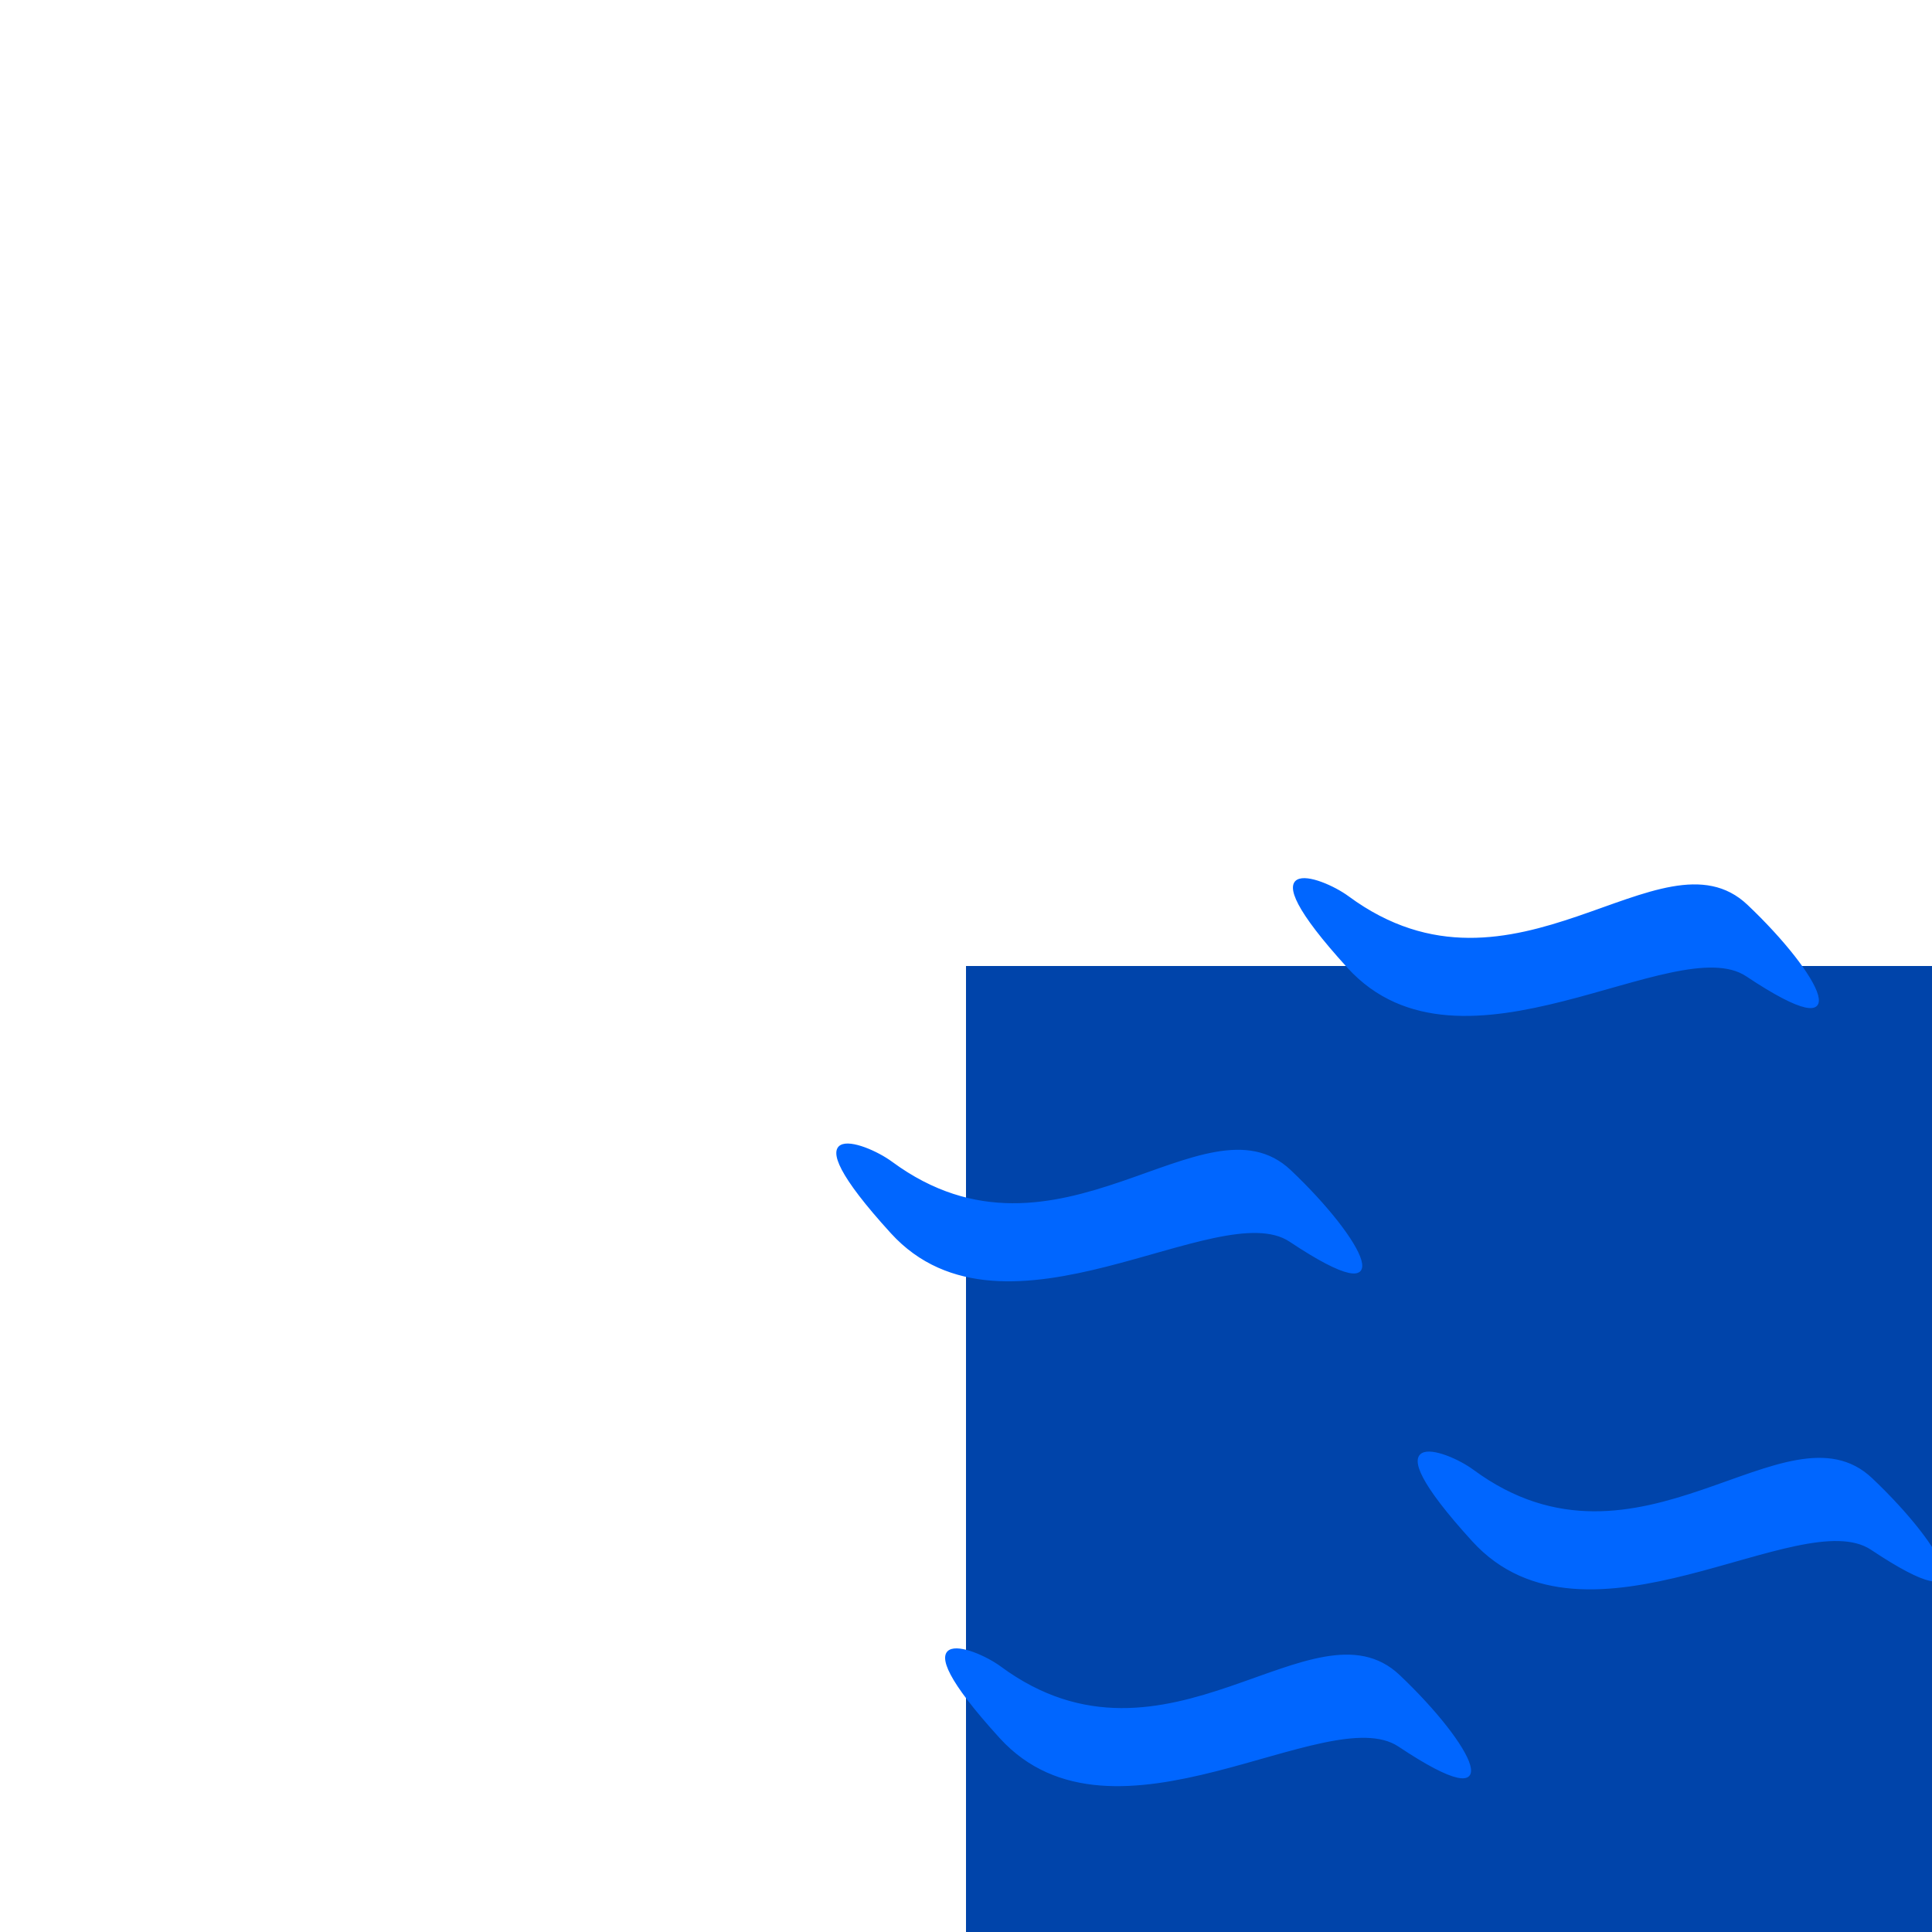 <?xml version="1.0" encoding="UTF-8" standalone="no"?>
<!-- Created with Inkscape (http://www.inkscape.org/) -->

<svg
   xmlns:dc="http://purl.org/dc/elements/1.1/"
   xmlns:cc="http://creativecommons.org/ns#"
   xmlns:rdf="http://www.w3.org/1999/02/22-rdf-syntax-ns#"
   xmlns:svg="http://www.w3.org/2000/svg"
   xmlns="http://www.w3.org/2000/svg"
   xmlns:sodipodi="http://sodipodi.sourceforge.net/DTD/sodipodi-0.dtd"
   xmlns:inkscape="http://www.inkscape.org/namespaces/inkscape"
   width="200"
   height="200"
   viewBox="0 0 200 200"
   id="svg7045"
   version="1.1"
   inkscape:version="0.91 r13725"
   sodipodi:docname="Water.svg">
  <defs
     id="defs7047" />
  <sodipodi:namedview
     id="base"
     pagecolor="#ffffff"
     bordercolor="#666666"
     borderopacity="1.0"
     inkscape:pageopacity="0.0"
     inkscape:pageshadow="2"
     inkscape:zoom="1.4"
     inkscape:cx="70.41058"
     inkscape:cy="181.97304"
     inkscape:document-units="px"
     inkscape:current-layer="layer1"
     showgrid="false"
     units="px"
     inkscape:window-width="1920"
     inkscape:window-height="1017"
     inkscape:window-x="-8"
     inkscape:window-y="-8"
     inkscape:window-maximized="1" />
  <g
     inkscape:label="Layer 1"
     inkscape:groupmode="layer"
     id="layer1"
     transform="translate(0,-852.362)">
    <rect
       style="fill:#0044aa;fill-opacity:1;stroke:#000080;stroke-width:0;stroke-linejoin:miter;stroke-miterlimit:4;stroke-dasharray:none;stroke-opacity:1"
       id="rect7593"
       width="100"
       height="100"
       x="100"
       y="952.362" />
    <path
       id="path7603-2"
       style="fill:#0066ff;fill-rule:evenodd;stroke:#0066ff;stroke-width:0.191px;stroke-linecap:butt;stroke-linejoin:miter;stroke-opacity:1"
       d="m 144.823,1033.088 c -7.374,-4.92 -29.525,12.021 -41.267,-0.865 -11.028,-12.102 -2.938,-9.423 0.002,-7.258 17.209,12.677 32.483,-7.456 41.267,0.865 7.598,7.197 11.814,15.14 -0.002,7.258 z"
       inkscape:connector-curvature="0"
       sodipodi:nodetypes="sssss" />
    <path
       id="path7603-2-0"
       style="fill:#0066ff;fill-rule:evenodd;stroke:#0066ff;stroke-width:0.191px;stroke-linecap:butt;stroke-linejoin:miter;stroke-opacity:1"
       d="m 180.829,953.354 c -7.374,-4.92 -29.525,12.021 -41.267,-0.865 -11.028,-12.102 -2.938,-9.423 0.002,-7.258 17.209,12.676 32.483,-7.456 41.267,0.865 7.598,7.197 11.814,15.14 -0.002,7.258 z"
       inkscape:connector-curvature="0"
       sodipodi:nodetypes="sssss" />
    <path
       id="path7603-2-4"
       style="fill:#0066ff;fill-rule:evenodd;stroke:#0066ff;stroke-width:0.191px;stroke-linecap:butt;stroke-linejoin:miter;stroke-opacity:1"
       d="m 133.559,980.827 c -7.374,-4.92 -29.525,12.021 -41.267,-0.865 -11.028,-12.102 -2.938,-9.423 0.002,-7.258 17.209,12.676 32.483,-7.456 41.267,0.865 7.598,7.197 11.814,15.14 -0.002,7.258 z"
       inkscape:connector-curvature="0"
       sodipodi:nodetypes="sssss" />
    <path
       id="path7603-2-08"
       style="fill:#0066ff;fill-rule:evenodd;stroke:#0066ff;stroke-width:0.191px;stroke-linecap:butt;stroke-linejoin:miter;stroke-opacity:1"
       d="m 193.743,1012.717 c -7.374,-4.92 -29.525,12.021 -41.267,-0.865 -11.028,-12.102 -2.938,-9.423 0.002,-7.258 17.209,12.677 32.483,-7.456 41.267,0.865 7.598,7.197 11.814,15.14 -0.002,7.258 z"
       inkscape:connector-curvature="0"
       sodipodi:nodetypes="sssss" />
  </g>
</svg>
